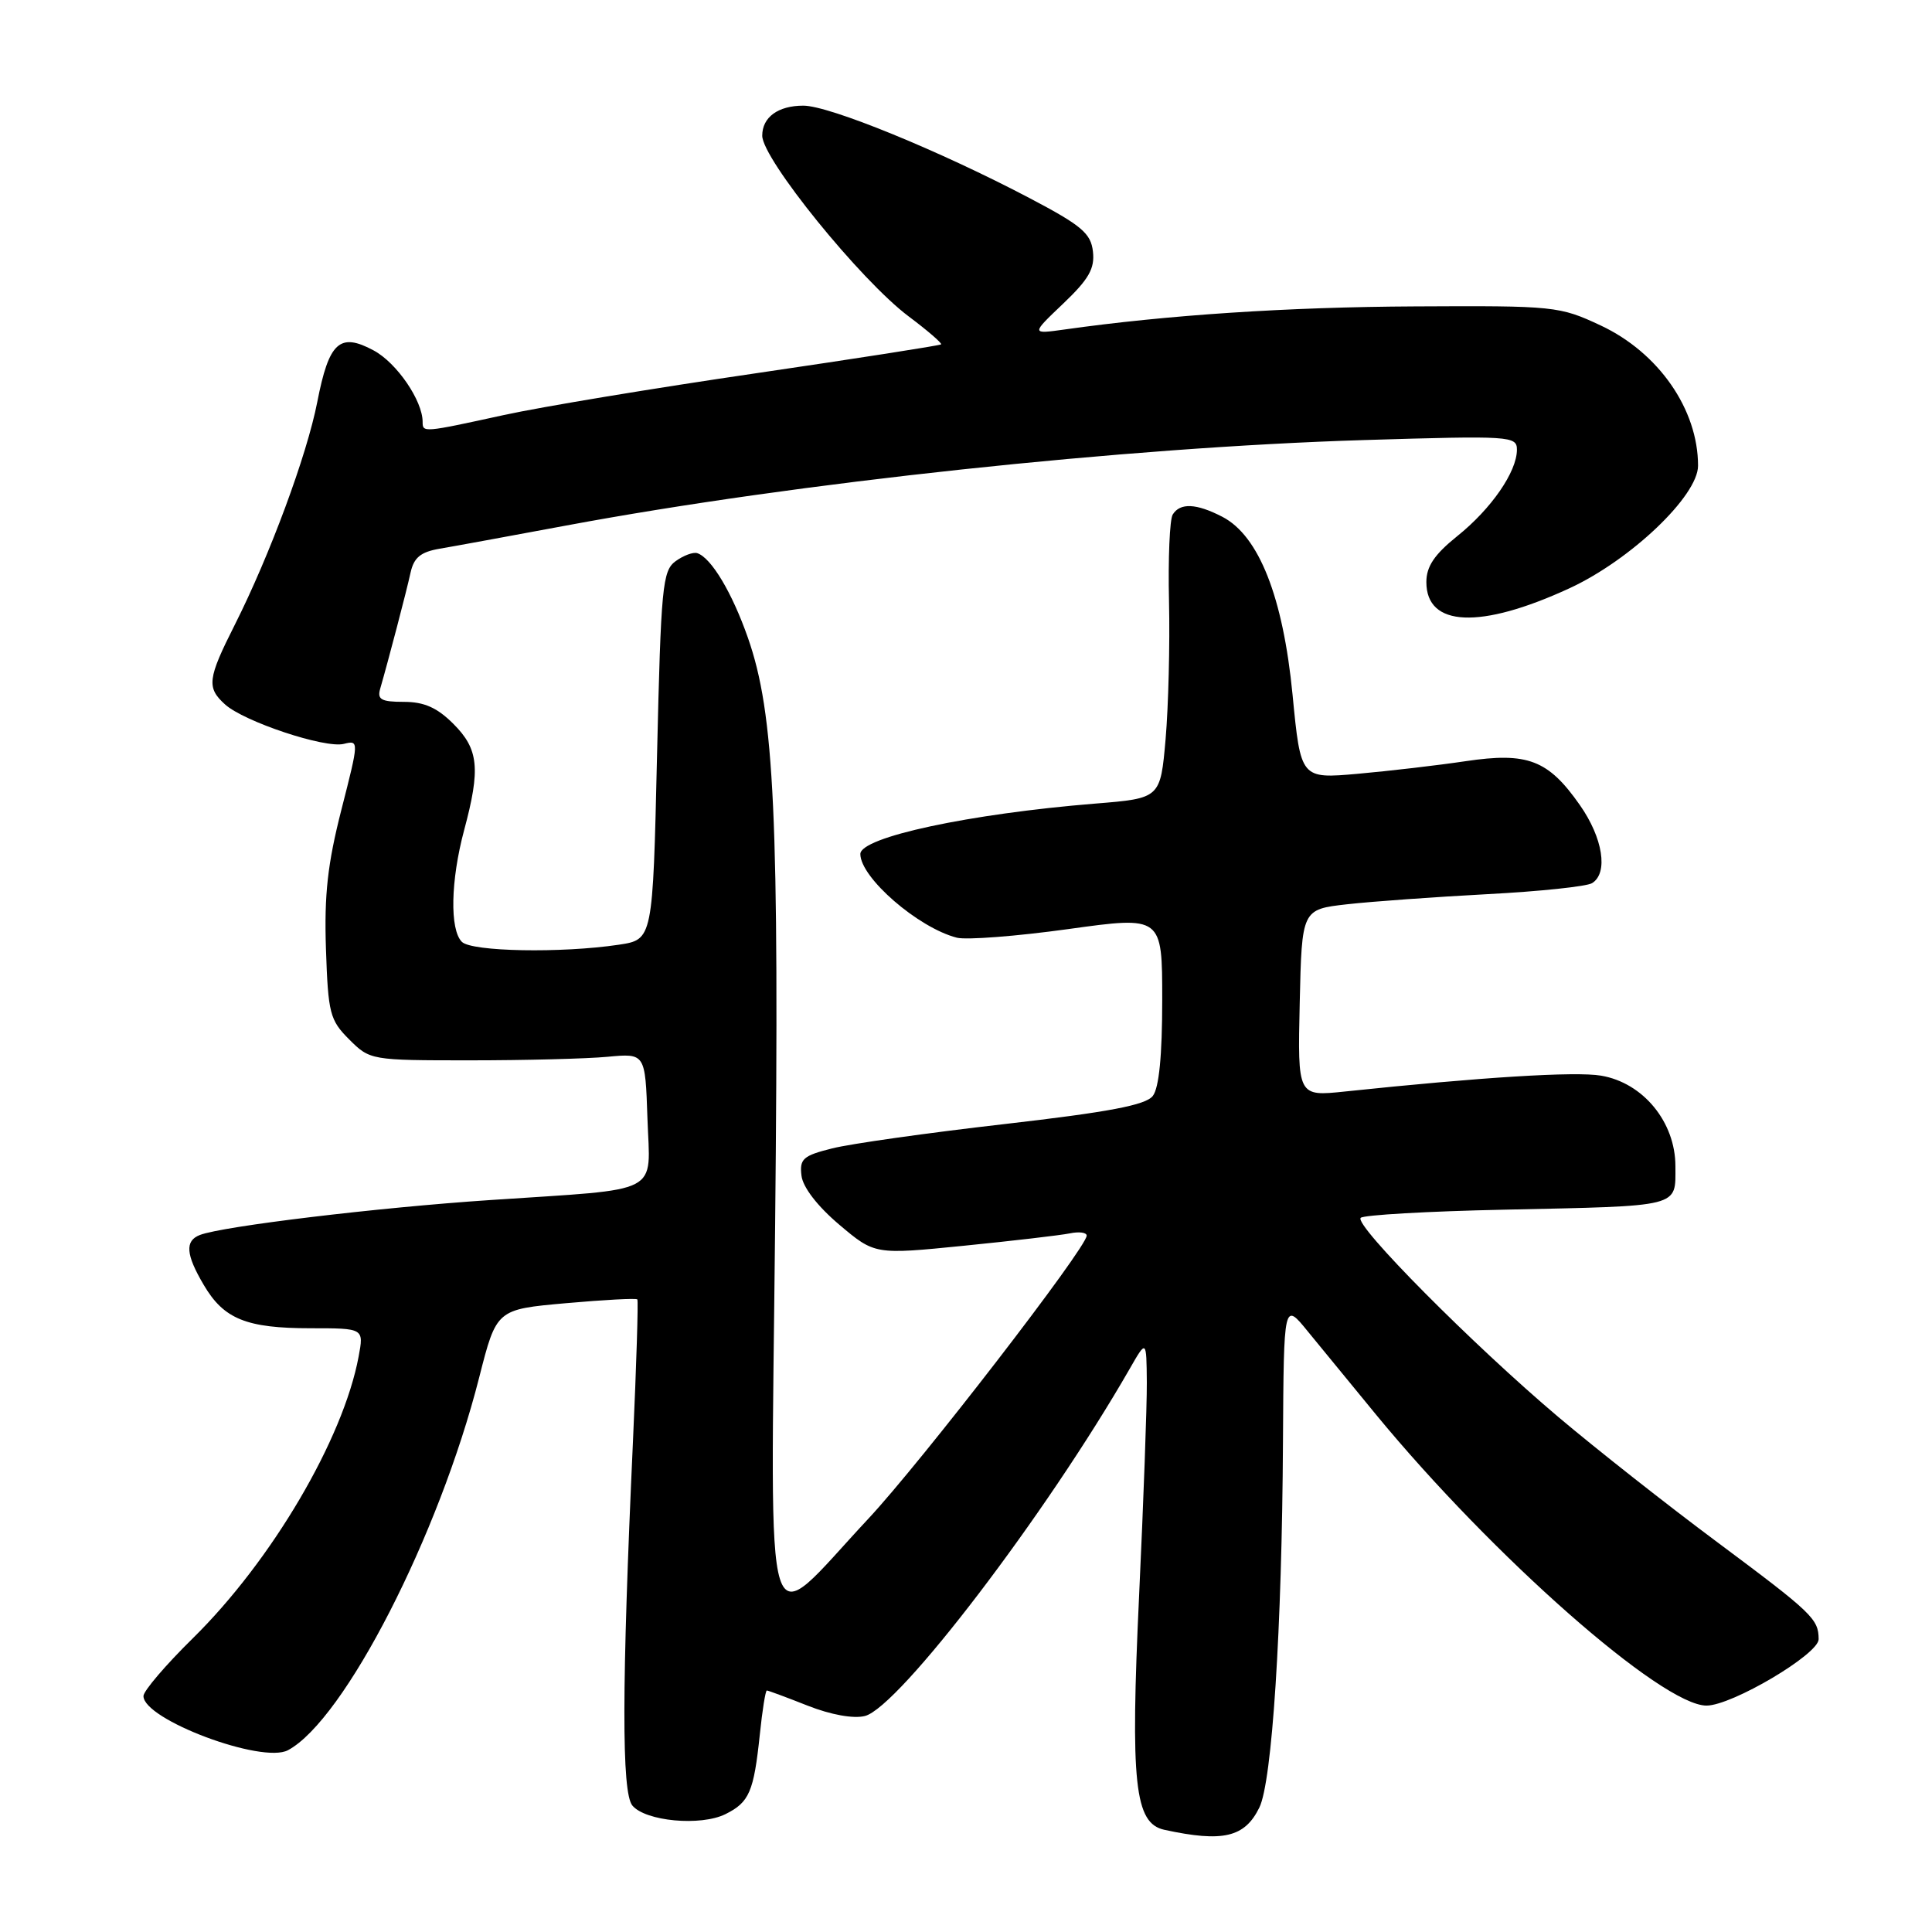 <?xml version="1.0" encoding="UTF-8" standalone="no"?>
<!DOCTYPE svg PUBLIC "-//W3C//DTD SVG 1.1//EN" "http://www.w3.org/Graphics/SVG/1.1/DTD/svg11.dtd" >
<svg xmlns="http://www.w3.org/2000/svg" xmlns:xlink="http://www.w3.org/1999/xlink" version="1.1" viewBox="0 0 256 256">
 <g >
 <path fill="currentColor"
d=" M 166.87 239.51 C 168.56 236.08 169.87 215.84 170.00 191.00 C 170.11 172.50 170.11 172.50 173.30 176.43 C 175.06 178.59 179.12 183.54 182.32 187.43 C 197.81 206.25 220.23 226.00 226.12 226.00 C 229.49 226.00 241.00 219.19 240.98 217.20 C 240.96 214.51 240.18 213.76 227.50 204.31 C 220.90 199.40 211.45 191.95 206.50 187.77 C 195.16 178.19 179.38 162.29 180.30 161.37 C 180.68 160.99 189.21 160.50 199.25 160.29 C 222.97 159.78 222.00 160.03 222.00 154.52 C 222.00 148.68 217.72 143.47 212.15 142.53 C 208.77 141.95 196.27 142.73 178.22 144.63 C 171.94 145.29 171.94 145.29 172.22 132.90 C 172.50 120.50 172.50 120.50 178.50 119.82 C 181.80 119.45 190.16 118.85 197.09 118.48 C 204.01 118.12 210.26 117.46 210.96 117.02 C 213.13 115.68 212.40 111.03 209.33 106.66 C 205.14 100.68 202.41 99.64 194.21 100.86 C 190.52 101.41 184.09 102.16 179.93 102.53 C 172.35 103.20 172.35 103.20 171.27 92.05 C 170.01 79.10 166.81 70.99 161.97 68.48 C 158.51 66.69 156.37 66.60 155.39 68.18 C 154.99 68.83 154.77 74.02 154.90 79.70 C 155.03 85.39 154.82 93.59 154.45 97.91 C 153.76 105.78 153.76 105.78 145.13 106.48 C 128.46 107.83 114.00 110.93 114.00 113.16 C 114.00 116.29 121.67 122.94 126.79 124.25 C 128.06 124.57 134.69 124.06 141.54 123.11 C 154.00 121.38 154.00 121.38 154.00 132.50 C 154.00 139.87 153.58 144.16 152.75 145.22 C 151.81 146.43 146.97 147.35 133.06 148.95 C 122.92 150.11 112.65 151.56 110.26 152.17 C 106.41 153.13 105.93 153.56 106.20 155.78 C 106.38 157.32 108.33 159.84 111.20 162.27 C 115.91 166.25 115.91 166.25 127.70 165.07 C 134.19 164.42 140.51 163.68 141.75 163.43 C 142.99 163.17 144.00 163.31 143.99 163.73 C 143.98 165.33 122.00 193.82 115.04 201.26 C 100.88 216.41 102.13 220.36 102.71 162.25 C 103.26 108.12 102.63 94.58 99.10 84.50 C 97.00 78.51 94.25 73.92 92.40 73.30 C 91.86 73.12 90.57 73.60 89.52 74.36 C 87.78 75.63 87.58 77.72 87.06 100.12 C 86.50 124.50 86.50 124.50 82.00 125.18 C 74.39 126.32 62.50 126.10 61.20 124.80 C 59.58 123.18 59.71 116.68 61.50 110.00 C 63.69 101.85 63.43 99.27 60.08 95.92 C 57.92 93.76 56.20 93.00 53.51 93.00 C 50.51 93.00 49.96 92.69 50.38 91.25 C 51.42 87.66 53.85 78.41 54.40 75.88 C 54.84 73.88 55.74 73.14 58.24 72.71 C 60.03 72.41 67.58 71.02 75.00 69.64 C 105.51 63.95 149.12 59.28 180.75 58.31 C 200.21 57.72 201.00 57.77 201.00 59.60 C 200.99 62.52 197.61 67.42 193.08 71.05 C 190.06 73.48 189.00 75.06 189.00 77.13 C 189.00 83.09 196.14 83.40 207.94 77.96 C 216.07 74.21 225.00 65.70 225.00 61.71 C 225.00 54.25 219.78 46.73 212.11 43.13 C 206.64 40.57 206.03 40.50 187.50 40.60 C 170.64 40.68 154.64 41.74 141.06 43.66 C 136.62 44.28 136.62 44.28 140.88 40.23 C 144.27 37.00 145.08 35.59 144.82 33.33 C 144.55 30.92 143.32 29.88 136.50 26.29 C 124.49 19.97 109.89 14.00 106.45 14.00 C 103.10 14.00 101.00 15.53 101.00 17.98 C 101.00 21.06 114.05 37.17 120.41 41.93 C 122.92 43.81 124.85 45.48 124.70 45.63 C 124.55 45.78 113.51 47.50 100.16 49.46 C 86.81 51.41 71.77 53.90 66.74 55.00 C 56.07 57.33 56.00 57.34 56.00 55.90 C 56.00 53.09 52.57 48.08 49.52 46.44 C 45.01 44.01 43.59 45.31 42.04 53.27 C 40.66 60.33 35.74 73.60 31.12 82.77 C 27.50 89.94 27.35 91.11 29.82 93.34 C 32.34 95.62 43.06 99.19 45.55 98.57 C 47.58 98.07 47.58 98.12 45.24 107.28 C 43.41 114.45 42.95 118.55 43.19 125.73 C 43.48 134.28 43.70 135.16 46.27 137.73 C 49.02 140.48 49.15 140.50 62.27 140.50 C 69.55 140.50 77.75 140.29 80.50 140.03 C 85.50 139.56 85.50 139.56 85.79 148.19 C 86.13 158.47 88.06 157.46 65.00 159.01 C 49.99 160.01 29.52 162.48 26.49 163.64 C 24.47 164.42 24.62 166.24 27.01 170.28 C 29.66 174.79 32.67 176.00 41.16 176.00 C 48.22 176.00 48.22 176.00 47.52 179.75 C 45.48 190.69 36.02 206.78 25.55 217.08 C 21.96 220.61 19.02 224.05 19.01 224.73 C 18.98 227.84 34.73 233.75 38.16 231.91 C 45.62 227.92 58.17 203.46 63.50 182.50 C 65.79 173.50 65.79 173.50 74.99 172.68 C 80.05 172.23 84.31 172.00 84.45 172.18 C 84.59 172.36 84.33 180.82 83.87 191.00 C 82.38 223.55 82.36 237.51 83.79 239.24 C 85.52 241.33 92.85 242.01 96.13 240.38 C 99.29 238.81 99.88 237.43 100.68 229.83 C 101.01 226.62 101.43 224.00 101.61 224.00 C 101.78 224.00 104.22 224.90 107.02 226.01 C 110.09 227.22 113.09 227.76 114.60 227.38 C 119.09 226.26 138.65 200.60 149.71 181.34 C 151.91 177.50 151.91 177.50 151.96 183.17 C 151.98 186.29 151.52 198.97 150.94 211.35 C 149.77 236.33 150.33 241.60 154.29 242.46 C 162.04 244.14 164.93 243.47 166.87 239.51 Z "/>
</g>
</svg>